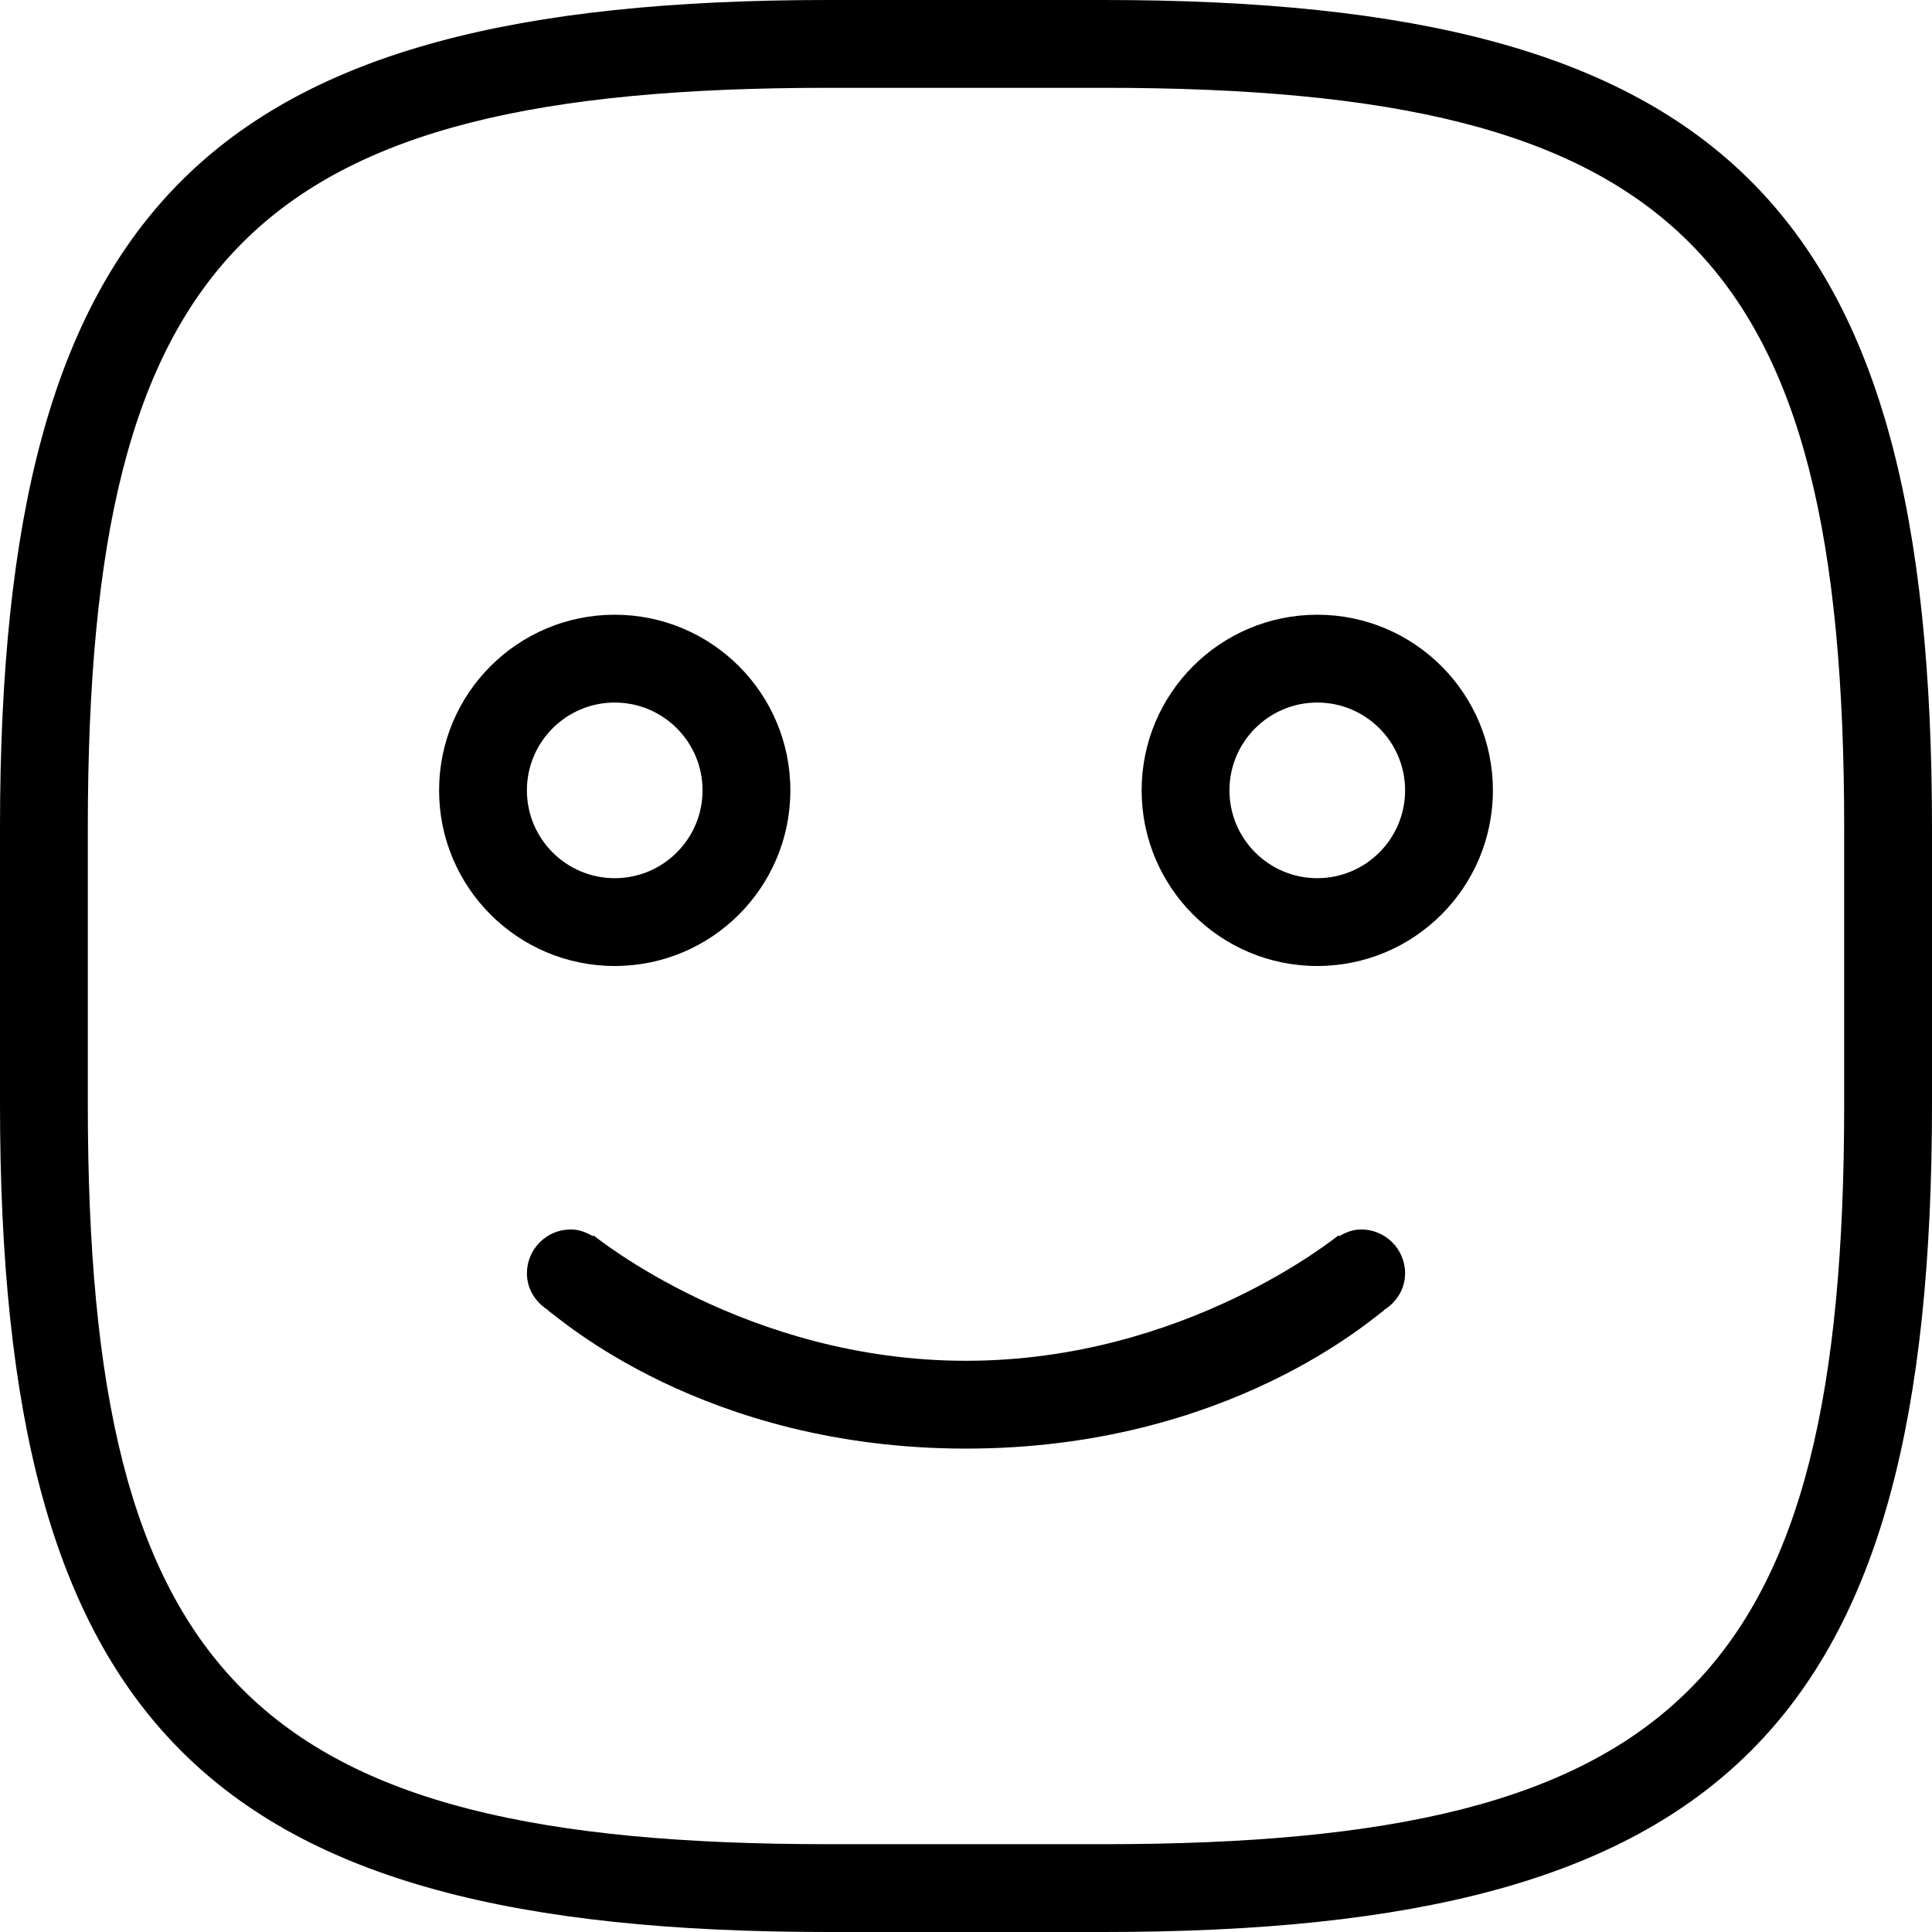 <?xml version="1.0" encoding="iso-8859-1"?>
<!-- Generator: Adobe Illustrator 16.0.4, SVG Export Plug-In . SVG Version: 6.00 Build 0)  -->
<!DOCTYPE svg PUBLIC "-//W3C//DTD SVG 1.1//EN" "http://www.w3.org/Graphics/SVG/1.1/DTD/svg11.dtd">
<svg version="1.1" id="Layer_1" xmlns="http://www.w3.org/2000/svg" xmlns:xlink="http://www.w3.org/1999/xlink" x="0px" y="0px"
	 width="44px" height="44px" viewBox="0 0 44 44" style="enable-background:new 0 0 44 44;" xml:space="preserve">
<g id="_x38_70-smile-toolbar_x40_2x.png">
	<g>
		<path d="M30,14c-2.209,0-4,1.791-4,4s1.791,4,4,4s4-1.791,4-4S32.209,14,30,14z M30,20c-1.104,0-2-0.896-2-2s0.896-2,2-2
			s2,0.896,2,2S31.104,20,30,20z M18,18c0-2.209-1.791-4-4-4s-4,1.791-4,4s1.791,4,4,4S18,20.209,18,18z M12,18c0-1.104,0.896-2,2-2
			s2,0.896,2,2s-0.896,2-2,2S12,19.104,12,18z M25.143,0h-6.285C4.714,0,0,4.715,0,18.857v6.286C0,39.286,4.714,44,18.857,44h6.285
			C39.286,44,44,39.286,44,25.144v-6.286C44,4.715,39.286,0,25.143,0z M42,25.144C42,38.219,38.219,42,25.143,42h-6.285
			C5.781,42,2,38.219,2,25.144v-6.286C2,5.781,5.781,2,18.857,2h6.285C38.219,2,42,5.781,42,18.857V25.144z M31,28
			c-0.187,0-0.352,0.065-0.501,0.154l-0.013-0.021C30.438,28.162,27,30.991,22,30.991s-8.438-2.829-8.486-2.857l-0.012,0.021
			C13.352,28.065,13.187,28,13,28c-0.553,0-1,0.447-1,1c0,0.362,0.202,0.665,0.49,0.841l-0.005,0.008
			C12.699,29.977,16,32.991,22,32.991s9.301-3.015,9.515-3.143l-0.005-0.008C31.798,29.665,32,29.362,32,29
			C32,28.447,31.553,28,31,28z"/>
	</g>
</g>
<g>
</g>
<g>
</g>
<g>
</g>
<g>
</g>
<g>
</g>
<g>
</g>
<g>
</g>
<g>
</g>
<g>
</g>
<g>
</g>
<g>
</g>
<g>
</g>
<g>
</g>
<g>
</g>
<g>
</g>
</svg>
